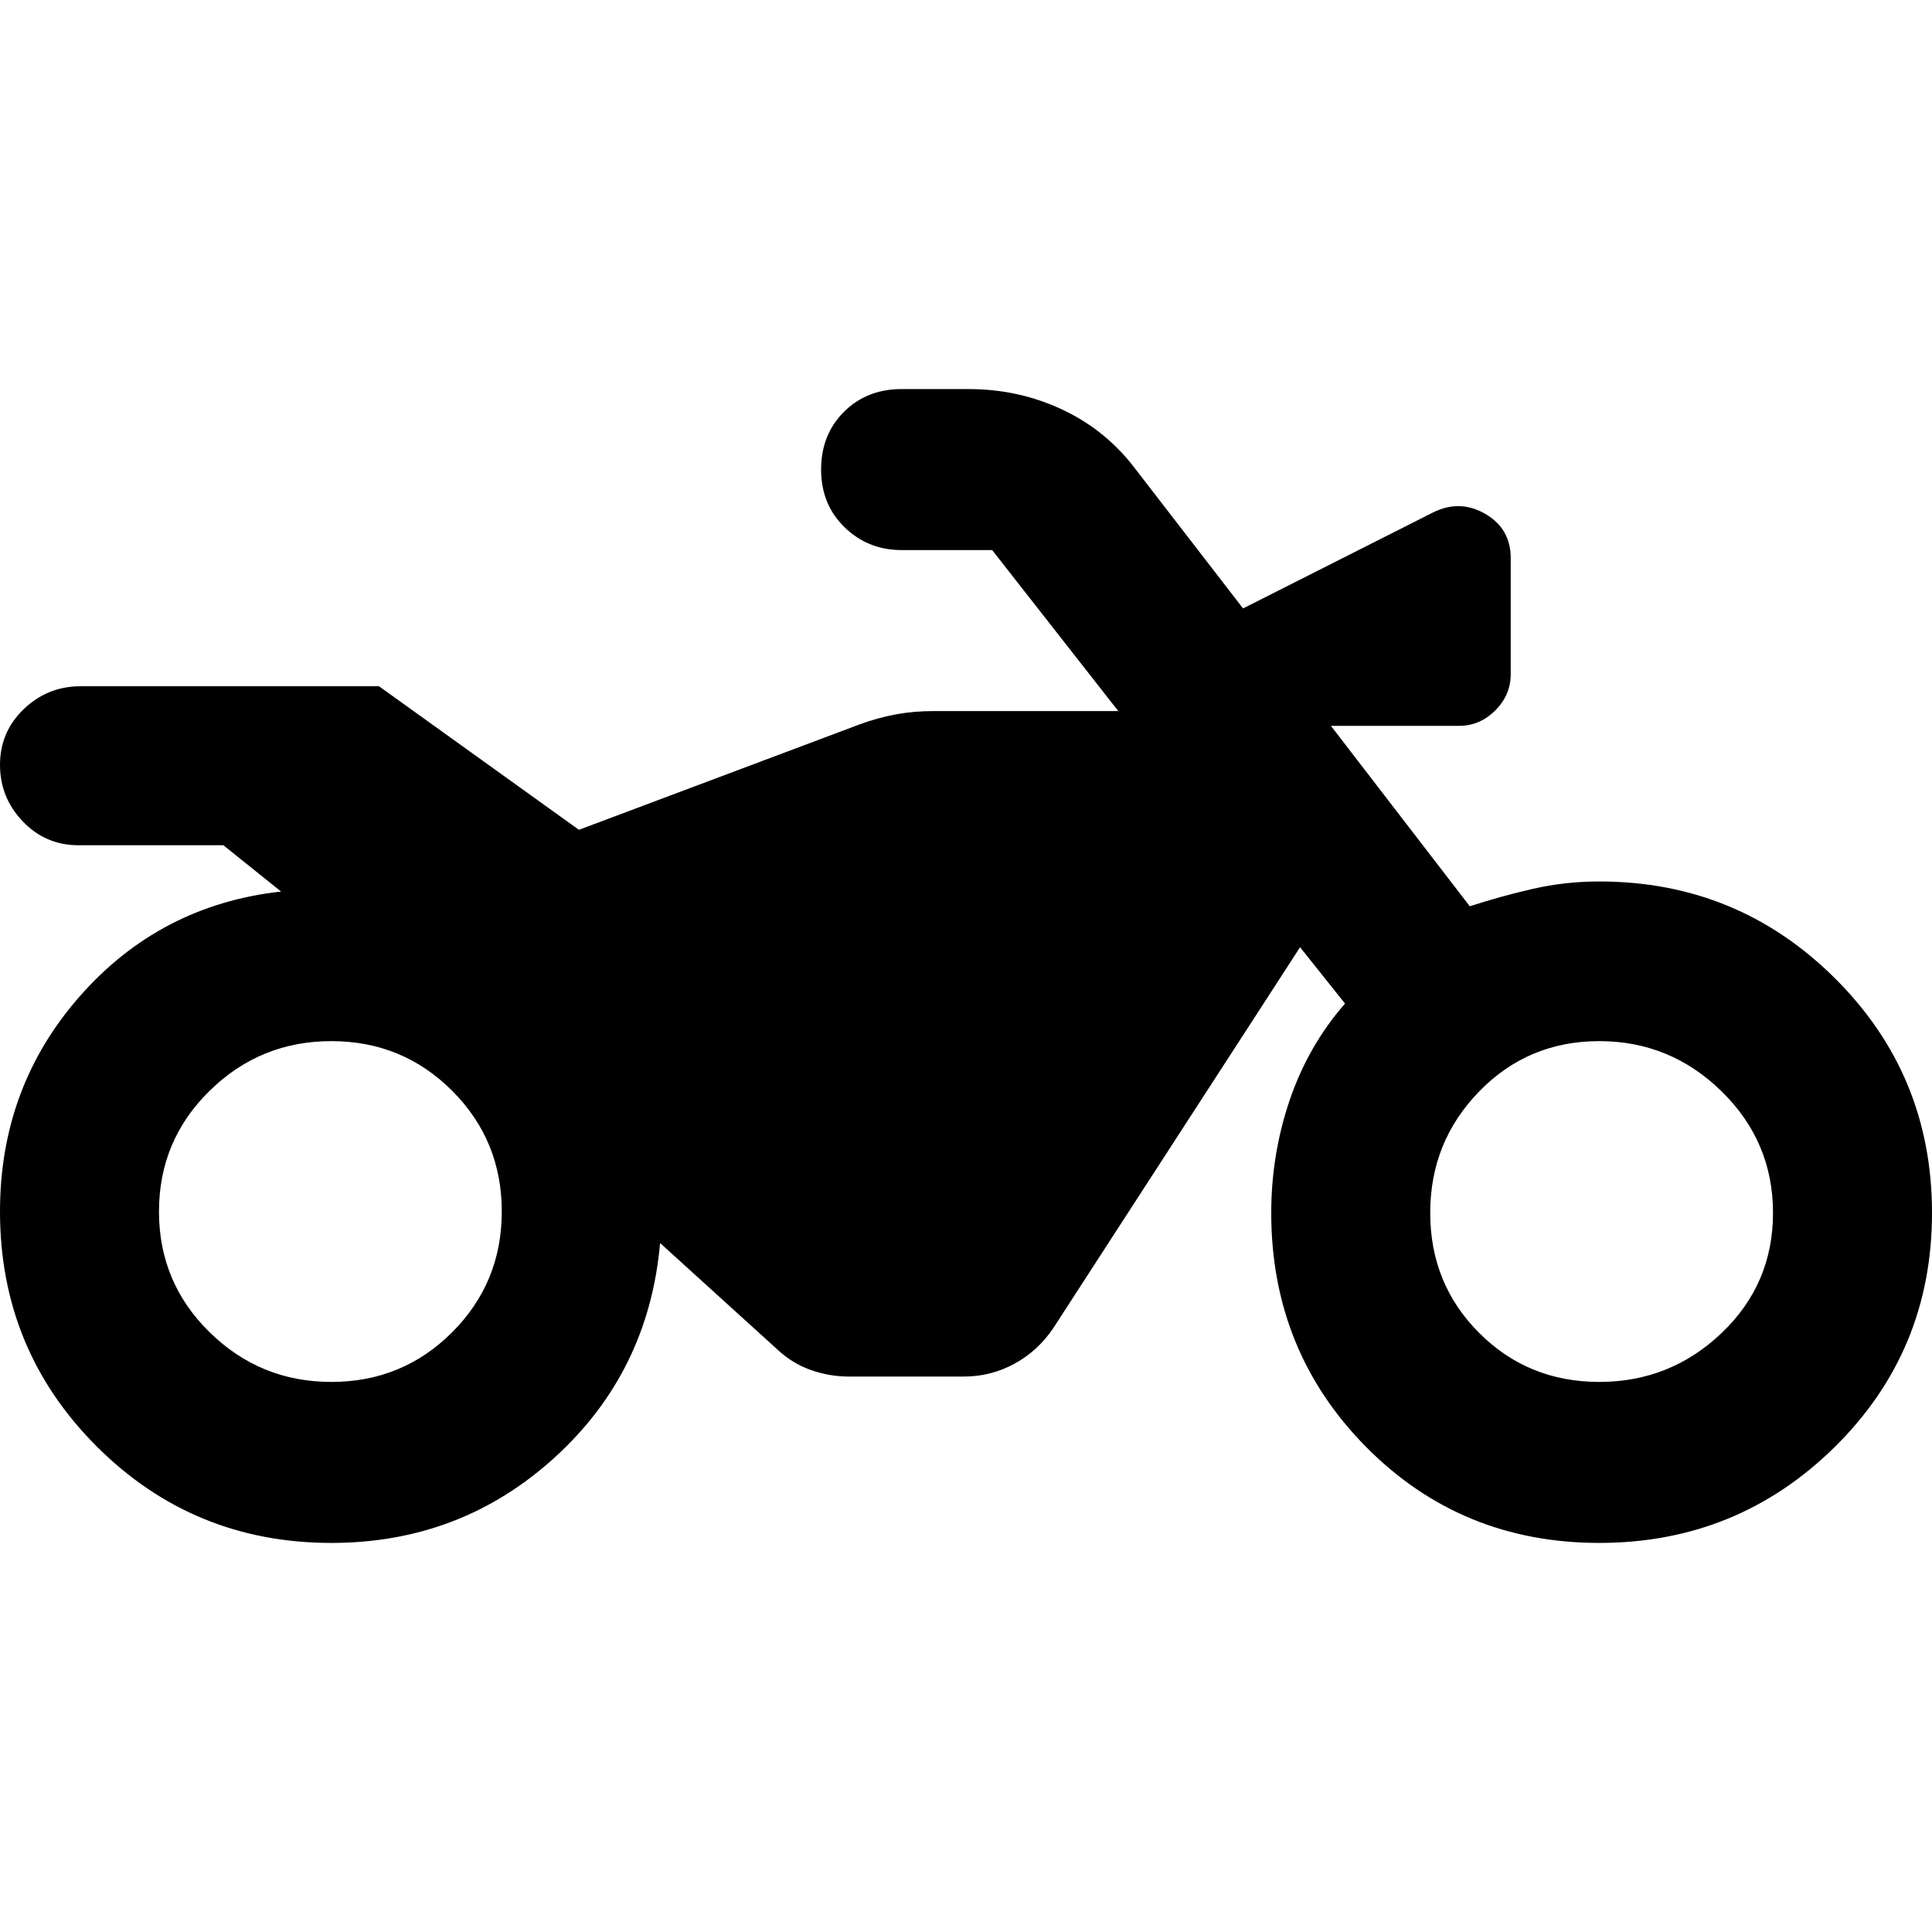 <svg xmlns="http://www.w3.org/2000/svg" height="40" viewBox="0 -960 960 960" width="40"><path d="M164.67-193.33q-68.67 0-116.67-48T0-358q0-62 39.83-107.17 39.84-45.16 99.84-51.83L111-540H39q-16.33 0-27.67-11.83Q0-563.67 0-580q0-16.33 11.83-27.67Q23.67-619 40-619h148.33l99.34 71.33L427-600q9-3.33 18-5t18.67-1.67h92l-62.67-80h-45q-16.67 0-28.33-11.33Q408-709.33 408-726.67q0-17.33 11.33-28.66 11.34-11.34 28.67-11.34h33.33q25 0 46.84 10.34 21.83 10.33 36.5 30l53 68.66L712-705.33q13.33-6.67 26 .66 12.67 7.34 12.67 22V-625q0 10.33-7.67 18t-18 7.67h-63.67l69 89.66q15.34-5 31.34-8.66 16-3.67 33-3.67 68.66 0 117 48Q960-426 960-357.33q0 68.66-48.33 116.33-48.34 47.67-117 47.67-68.67 0-115.84-47.67-47.16-47.67-47.16-116.33 0-29 9.16-56 9.17-27 27.5-48l-22.33-28L523.33-300q-7.66 11.33-19.33 17.67-11.67 6.33-25 6.33h-57.33q-9.67 0-19-3.33-9.34-3.34-17-10.67L328-342.33q-5.67 64-52.33 106.5-46.67 42.5-111 42.5Zm0-80q35.33 0 60-24.67 24.66-24.67 24.66-60t-24.66-60q-24.67-24.67-60-24.67-35.34 0-60.5 24.67Q79-393.33 79-358t25.17 60q25.16 24.67 60.5 24.67Zm630 0q35.33 0 60.83-24.34Q881-322 881-357.33q0-35.34-25.5-60.34t-60.83-25q-35.34 0-59.67 25t-24.33 60.34q0 35.33 24.33 59.66 24.33 24.34 59.67 24.34Z"/></svg>
